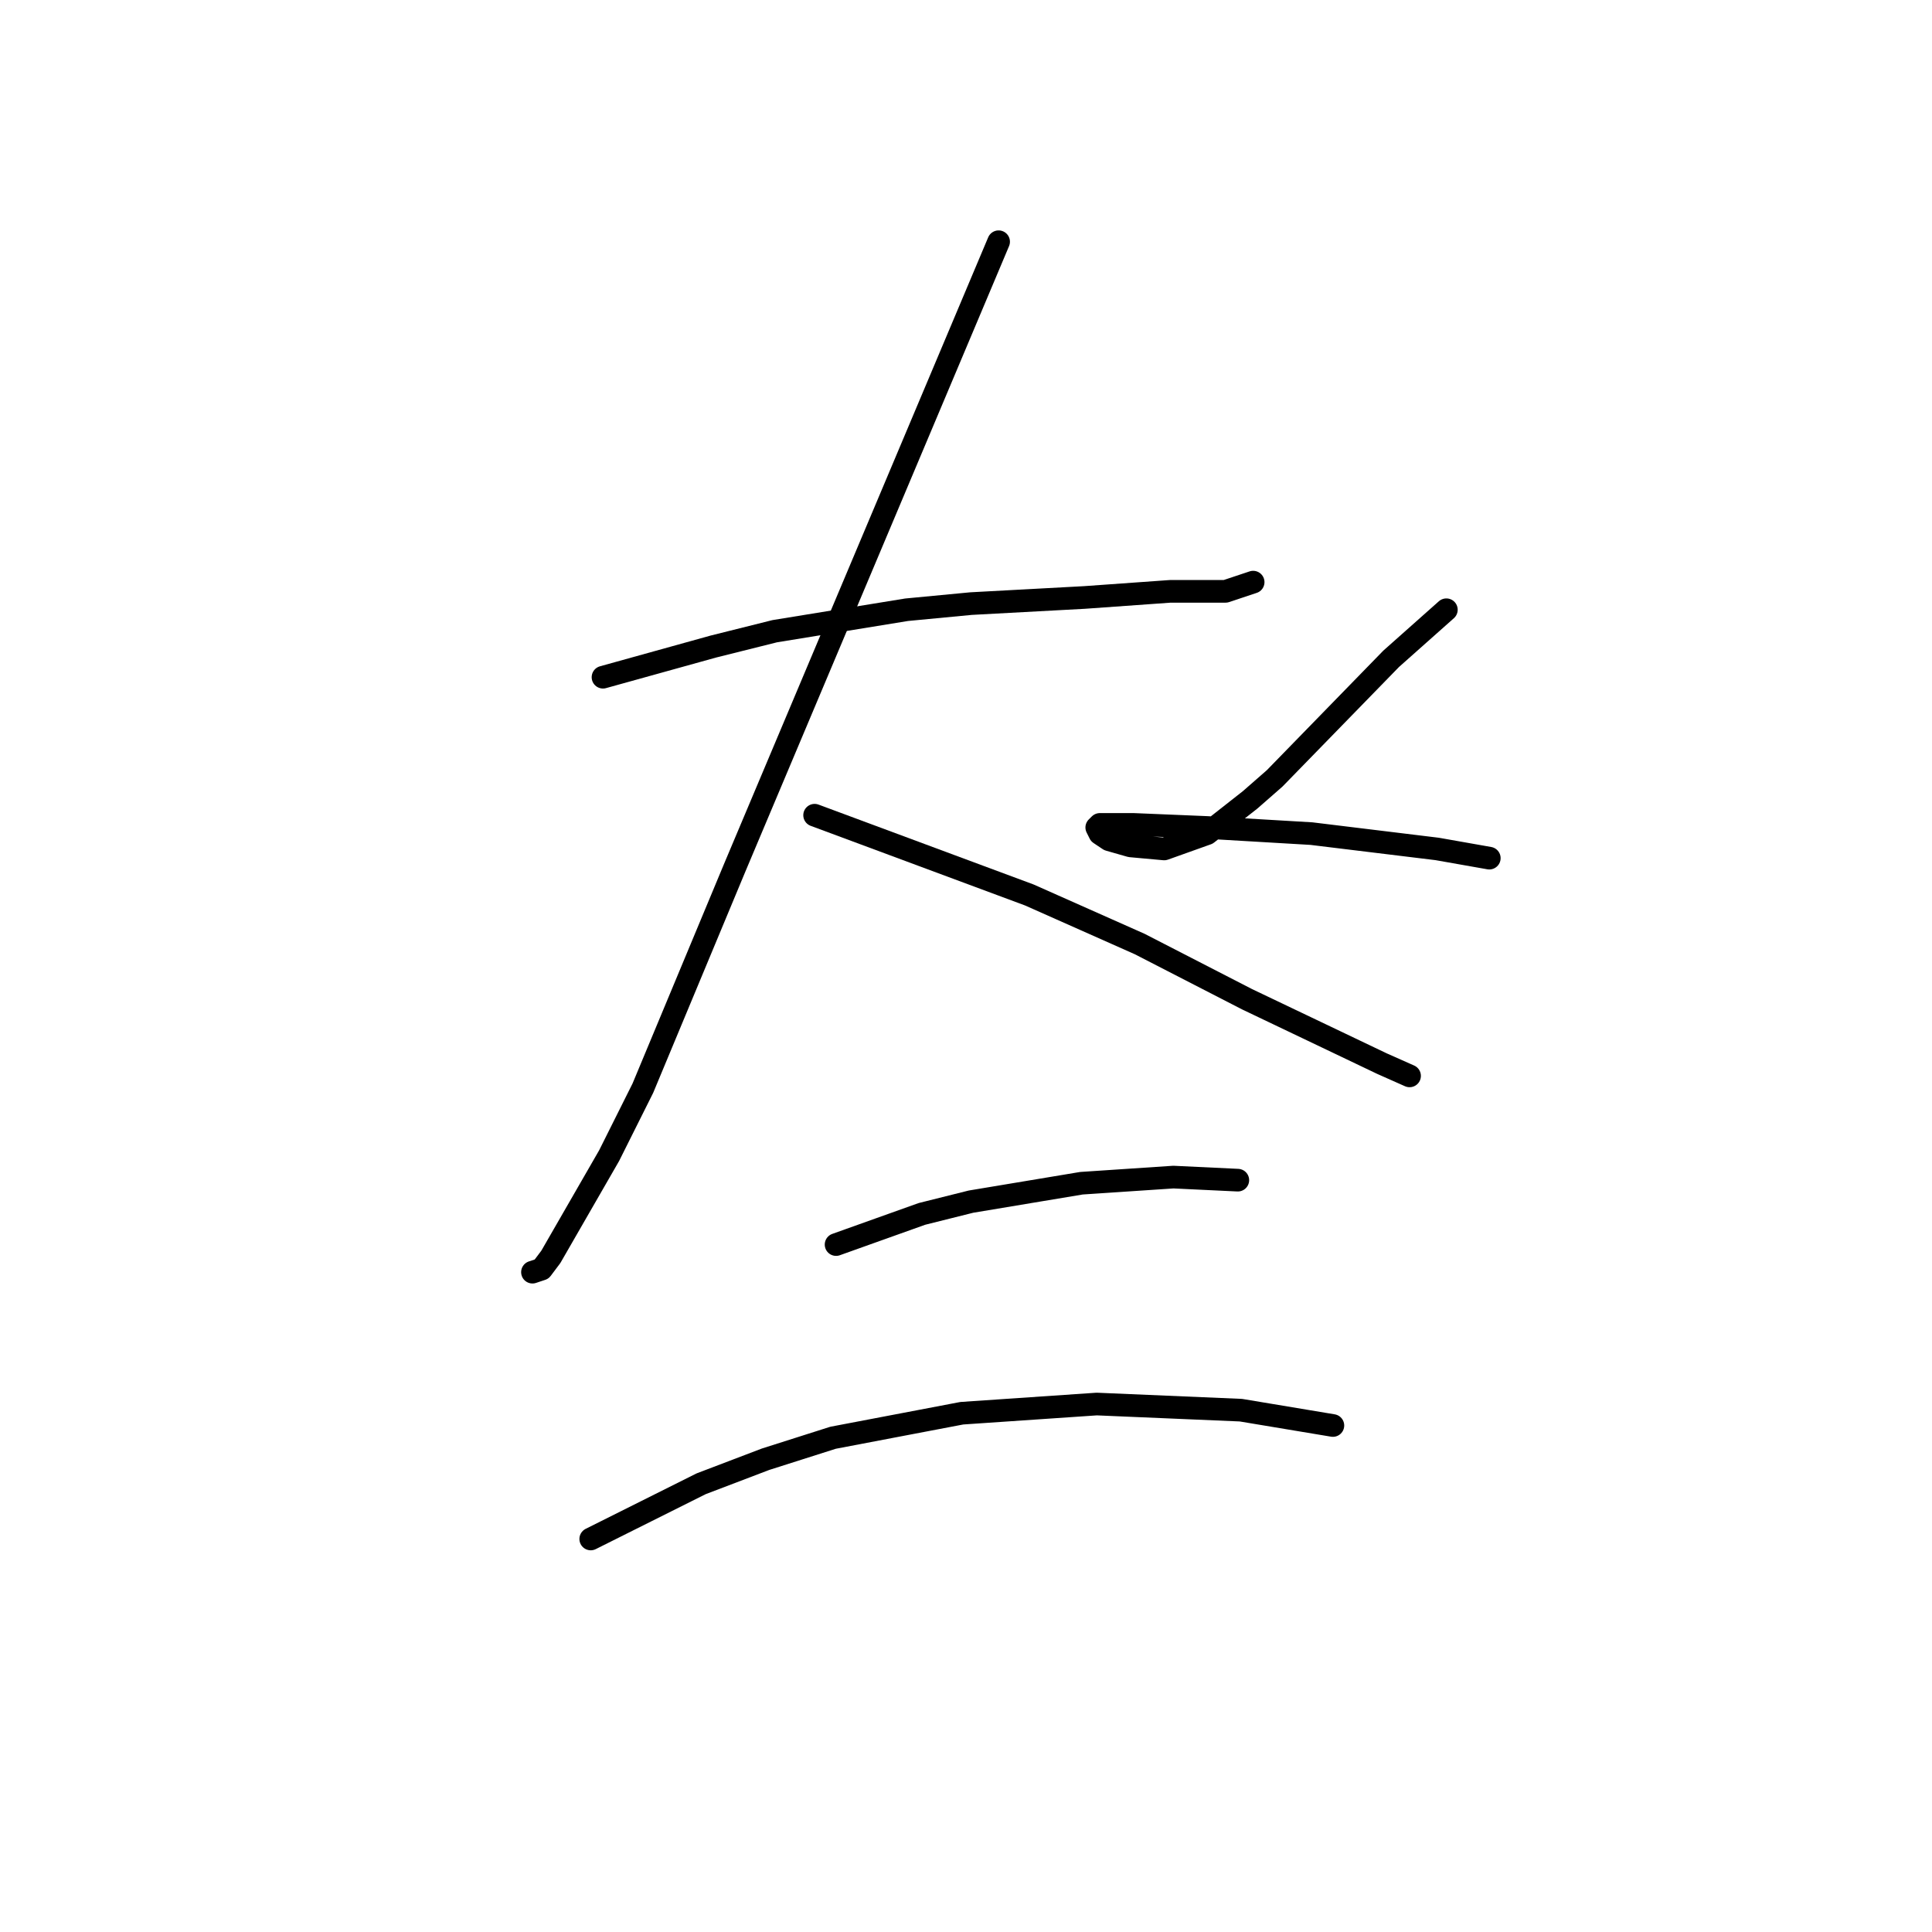 <?xml version="1.0" standalone="no"?>
    <svg width="256" height="256" xmlns="http://www.w3.org/2000/svg" version="1.1">
    <polyline stroke="black" stroke-width="3" stroke-linecap="round" fill="transparent" stroke-linejoin="round" points="79.9 89.734 87.215 87.702 94.53 85.67 102.657 83.638 120.131 80.794 128.664 79.981 143.7 79.168 155.078 78.355 162.393 78.355 166.05 77.136 166.05 77.136 " />
        <polyline stroke="black" stroke-width="3" stroke-linecap="round" fill="transparent" stroke-linejoin="round" points="132.322 32.03 114.848 73.479 97.374 114.928 85.183 144.187 80.713 153.127 72.992 166.537 71.773 168.162 70.554 168.569 70.554 168.569 " />
        <polyline stroke="black" stroke-width="3" stroke-linecap="round" fill="transparent" stroke-linejoin="round" points="107.94 108.02 122.162 113.303 136.385 118.586 143.7 121.836 151.014 125.087 165.237 132.402 183.117 140.936 186.775 142.561 186.775 142.561 " />
        <polyline stroke="black" stroke-width="3" stroke-linecap="round" fill="transparent" stroke-linejoin="round" points="191.651 80.794 187.994 84.044 184.336 87.295 168.894 103.144 165.644 105.988 159.954 110.458 154.265 112.49 149.795 112.084 146.951 111.271 145.732 110.458 145.325 109.645 145.732 109.239 150.202 109.239 159.954 109.645 173.771 110.458 190.432 112.49 197.34 113.709 197.34 113.709 " />
        <polyline stroke="black" stroke-width="3" stroke-linecap="round" fill="transparent" stroke-linejoin="round" points="110.784 164.911 116.473 162.879 122.162 160.848 128.664 159.222 143.293 156.784 155.484 155.971 164.018 156.378 164.018 156.378 " />
        <polyline stroke="black" stroke-width="3" stroke-linecap="round" fill="transparent" stroke-linejoin="round" points="78.275 203.922 85.589 200.265 92.904 196.608 101.438 193.357 110.378 190.512 127.445 187.261 145.325 186.042 164.424 186.855 176.615 188.887 176.615 188.887 " />
        </svg>